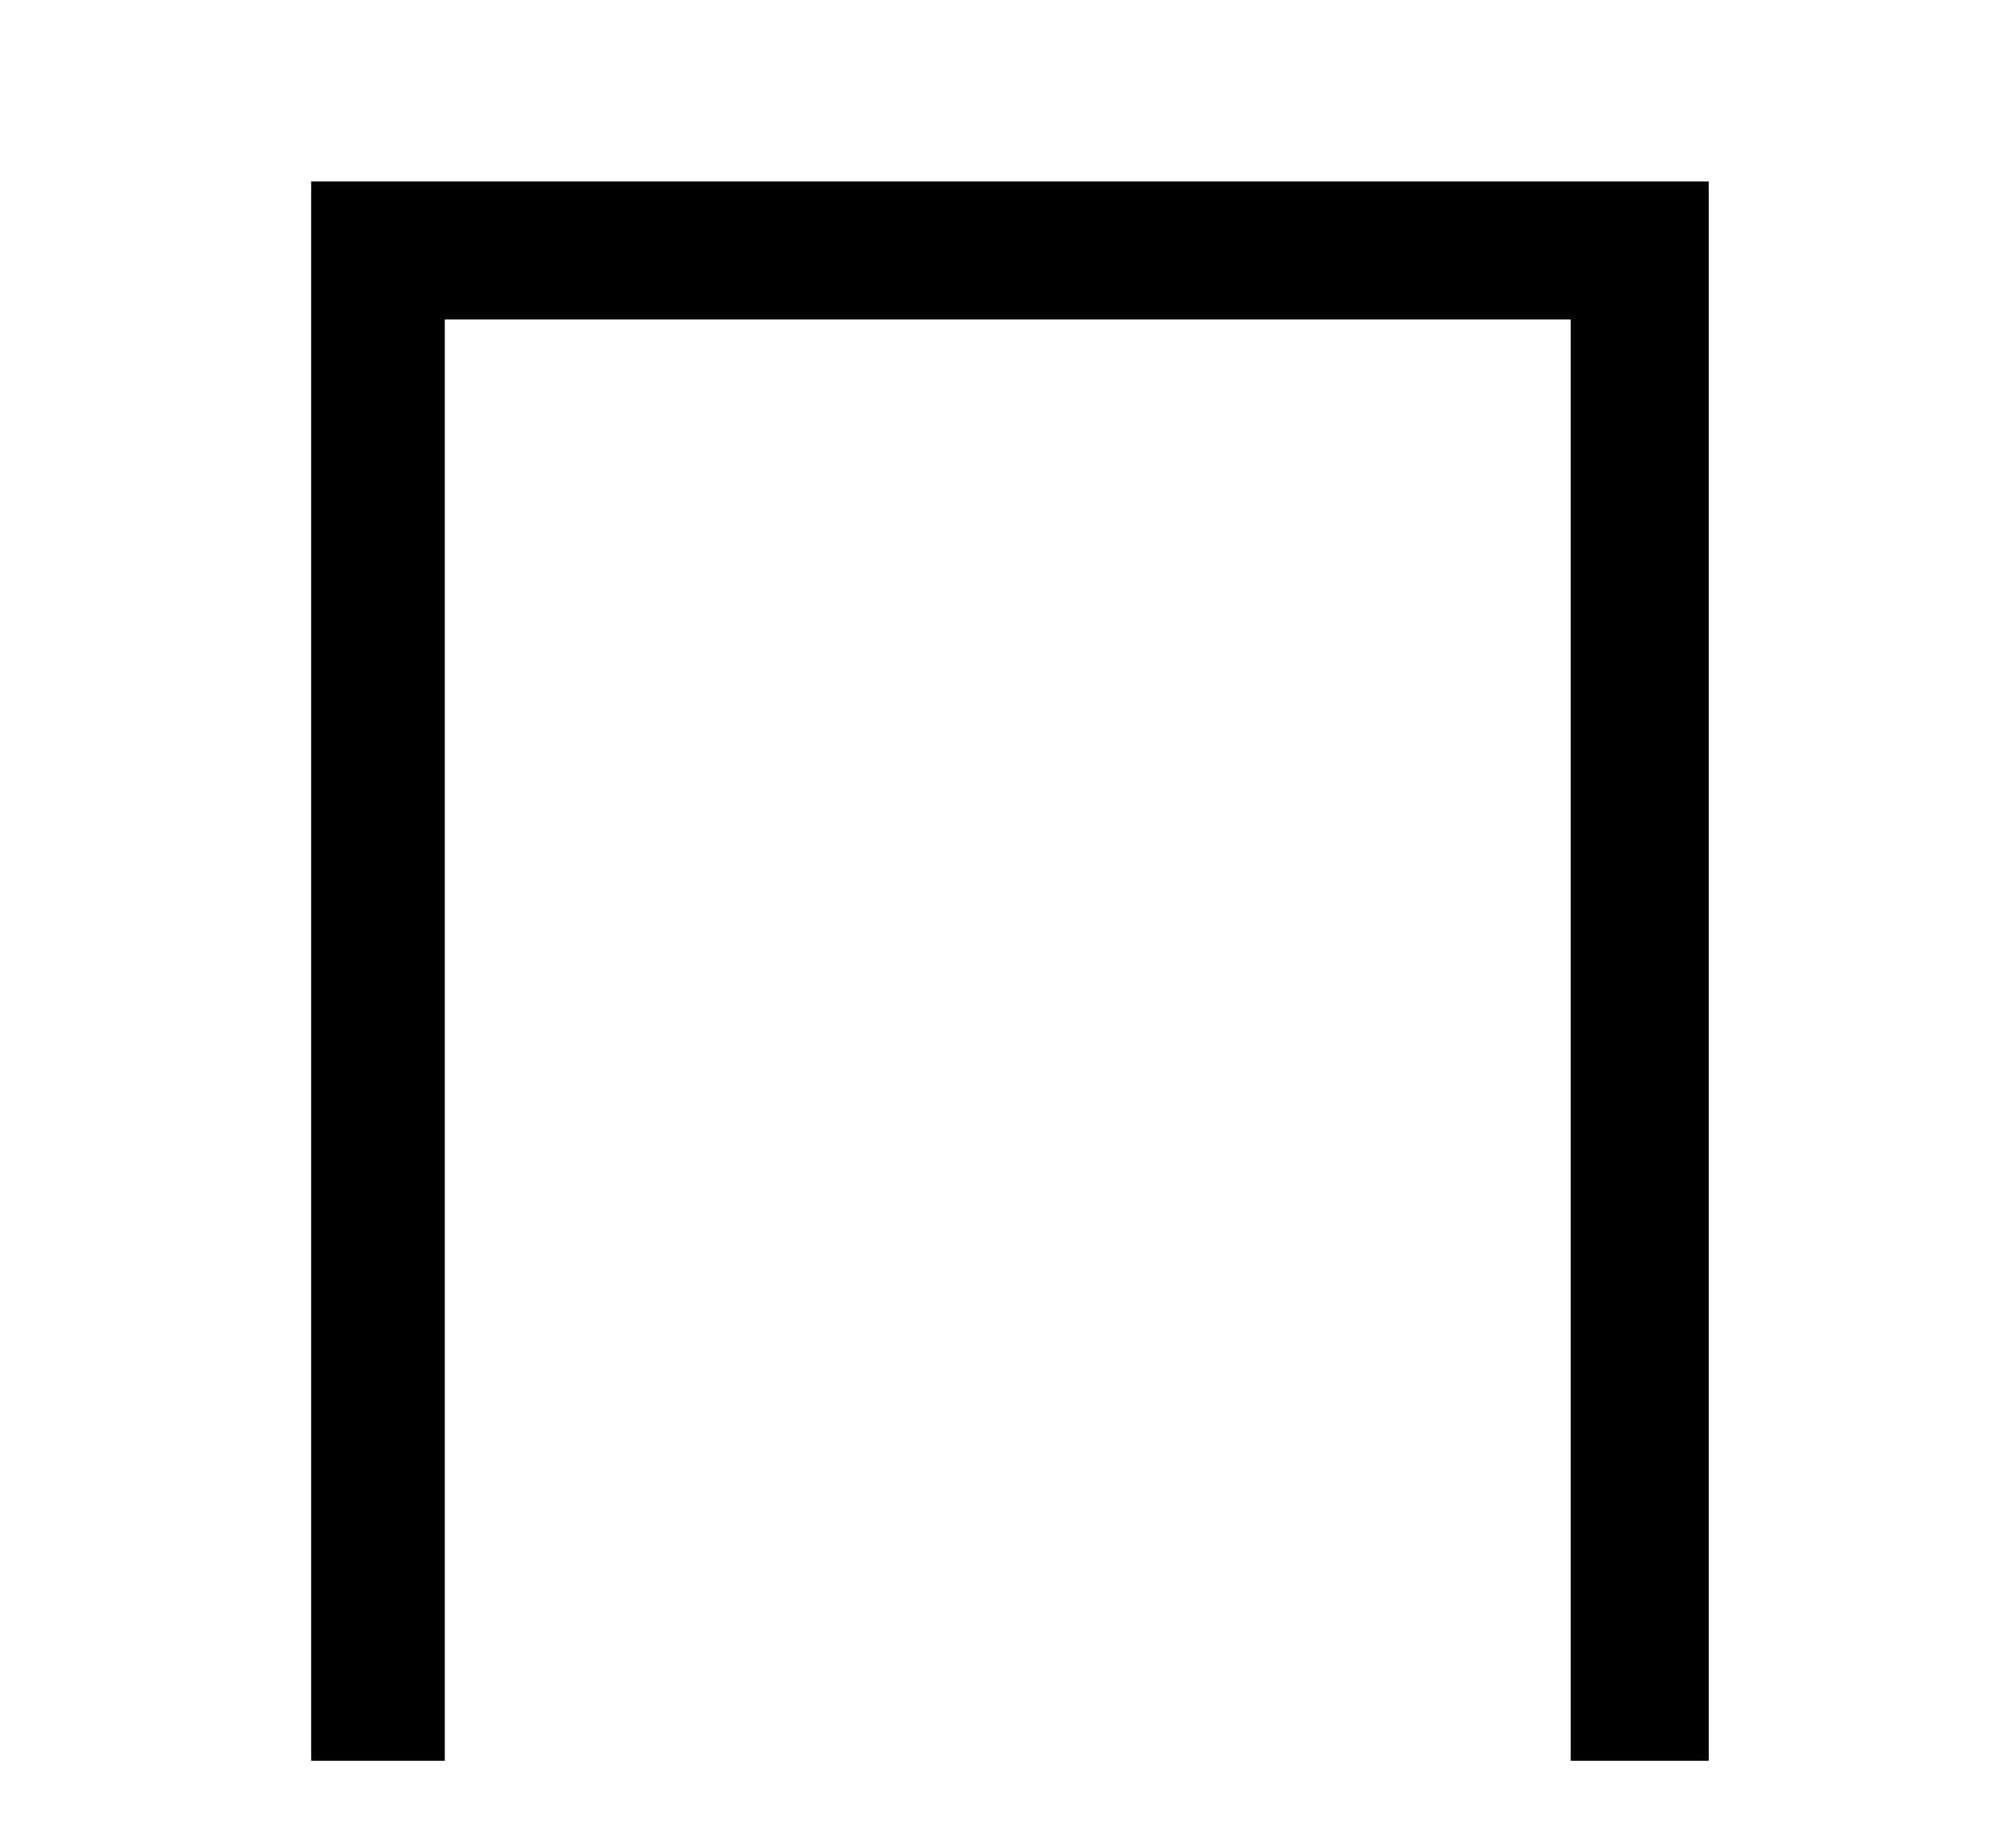<?xml version='1.0' encoding='UTF-8'?>
<svg xmlns="http://www.w3.org/2000/svg" xmlns:xlink="http://www.w3.org/1999/xlink" height="6.659" width="7.302" viewBox="0 0 7.302 6.659">
 <defs>
  <g>
   <g id="glyph-0-0"/>
   <g id="glyph-0-1">
    <path d="M 5.906 0 L 5.906 -5.719 L 0.844 -5.719 L 0.844 0 L 1.328 0 L 1.328 -5.219 L 5.406 -5.219 L 5.406 0 Z M 5.906 0 "/>
   </g>
  </g>
  <clipPath id="clip-0">
   <path clip-rule="nonzero" d="M 1 0 L 7 0 L 7 6.66 L 1 6.66 Z M 1 0 "/>
  </clipPath>
 </defs>
 <g clip-path="url(#clip-0)">
  <g fill="rgb(0%, 0%, 0%)" fill-opacity="1">
   <use x="0.283" y="6.376" xlink:href="#glyph-0-1"/>
  </g>
 </g>
 <title>\sqcap</title>
</svg>
